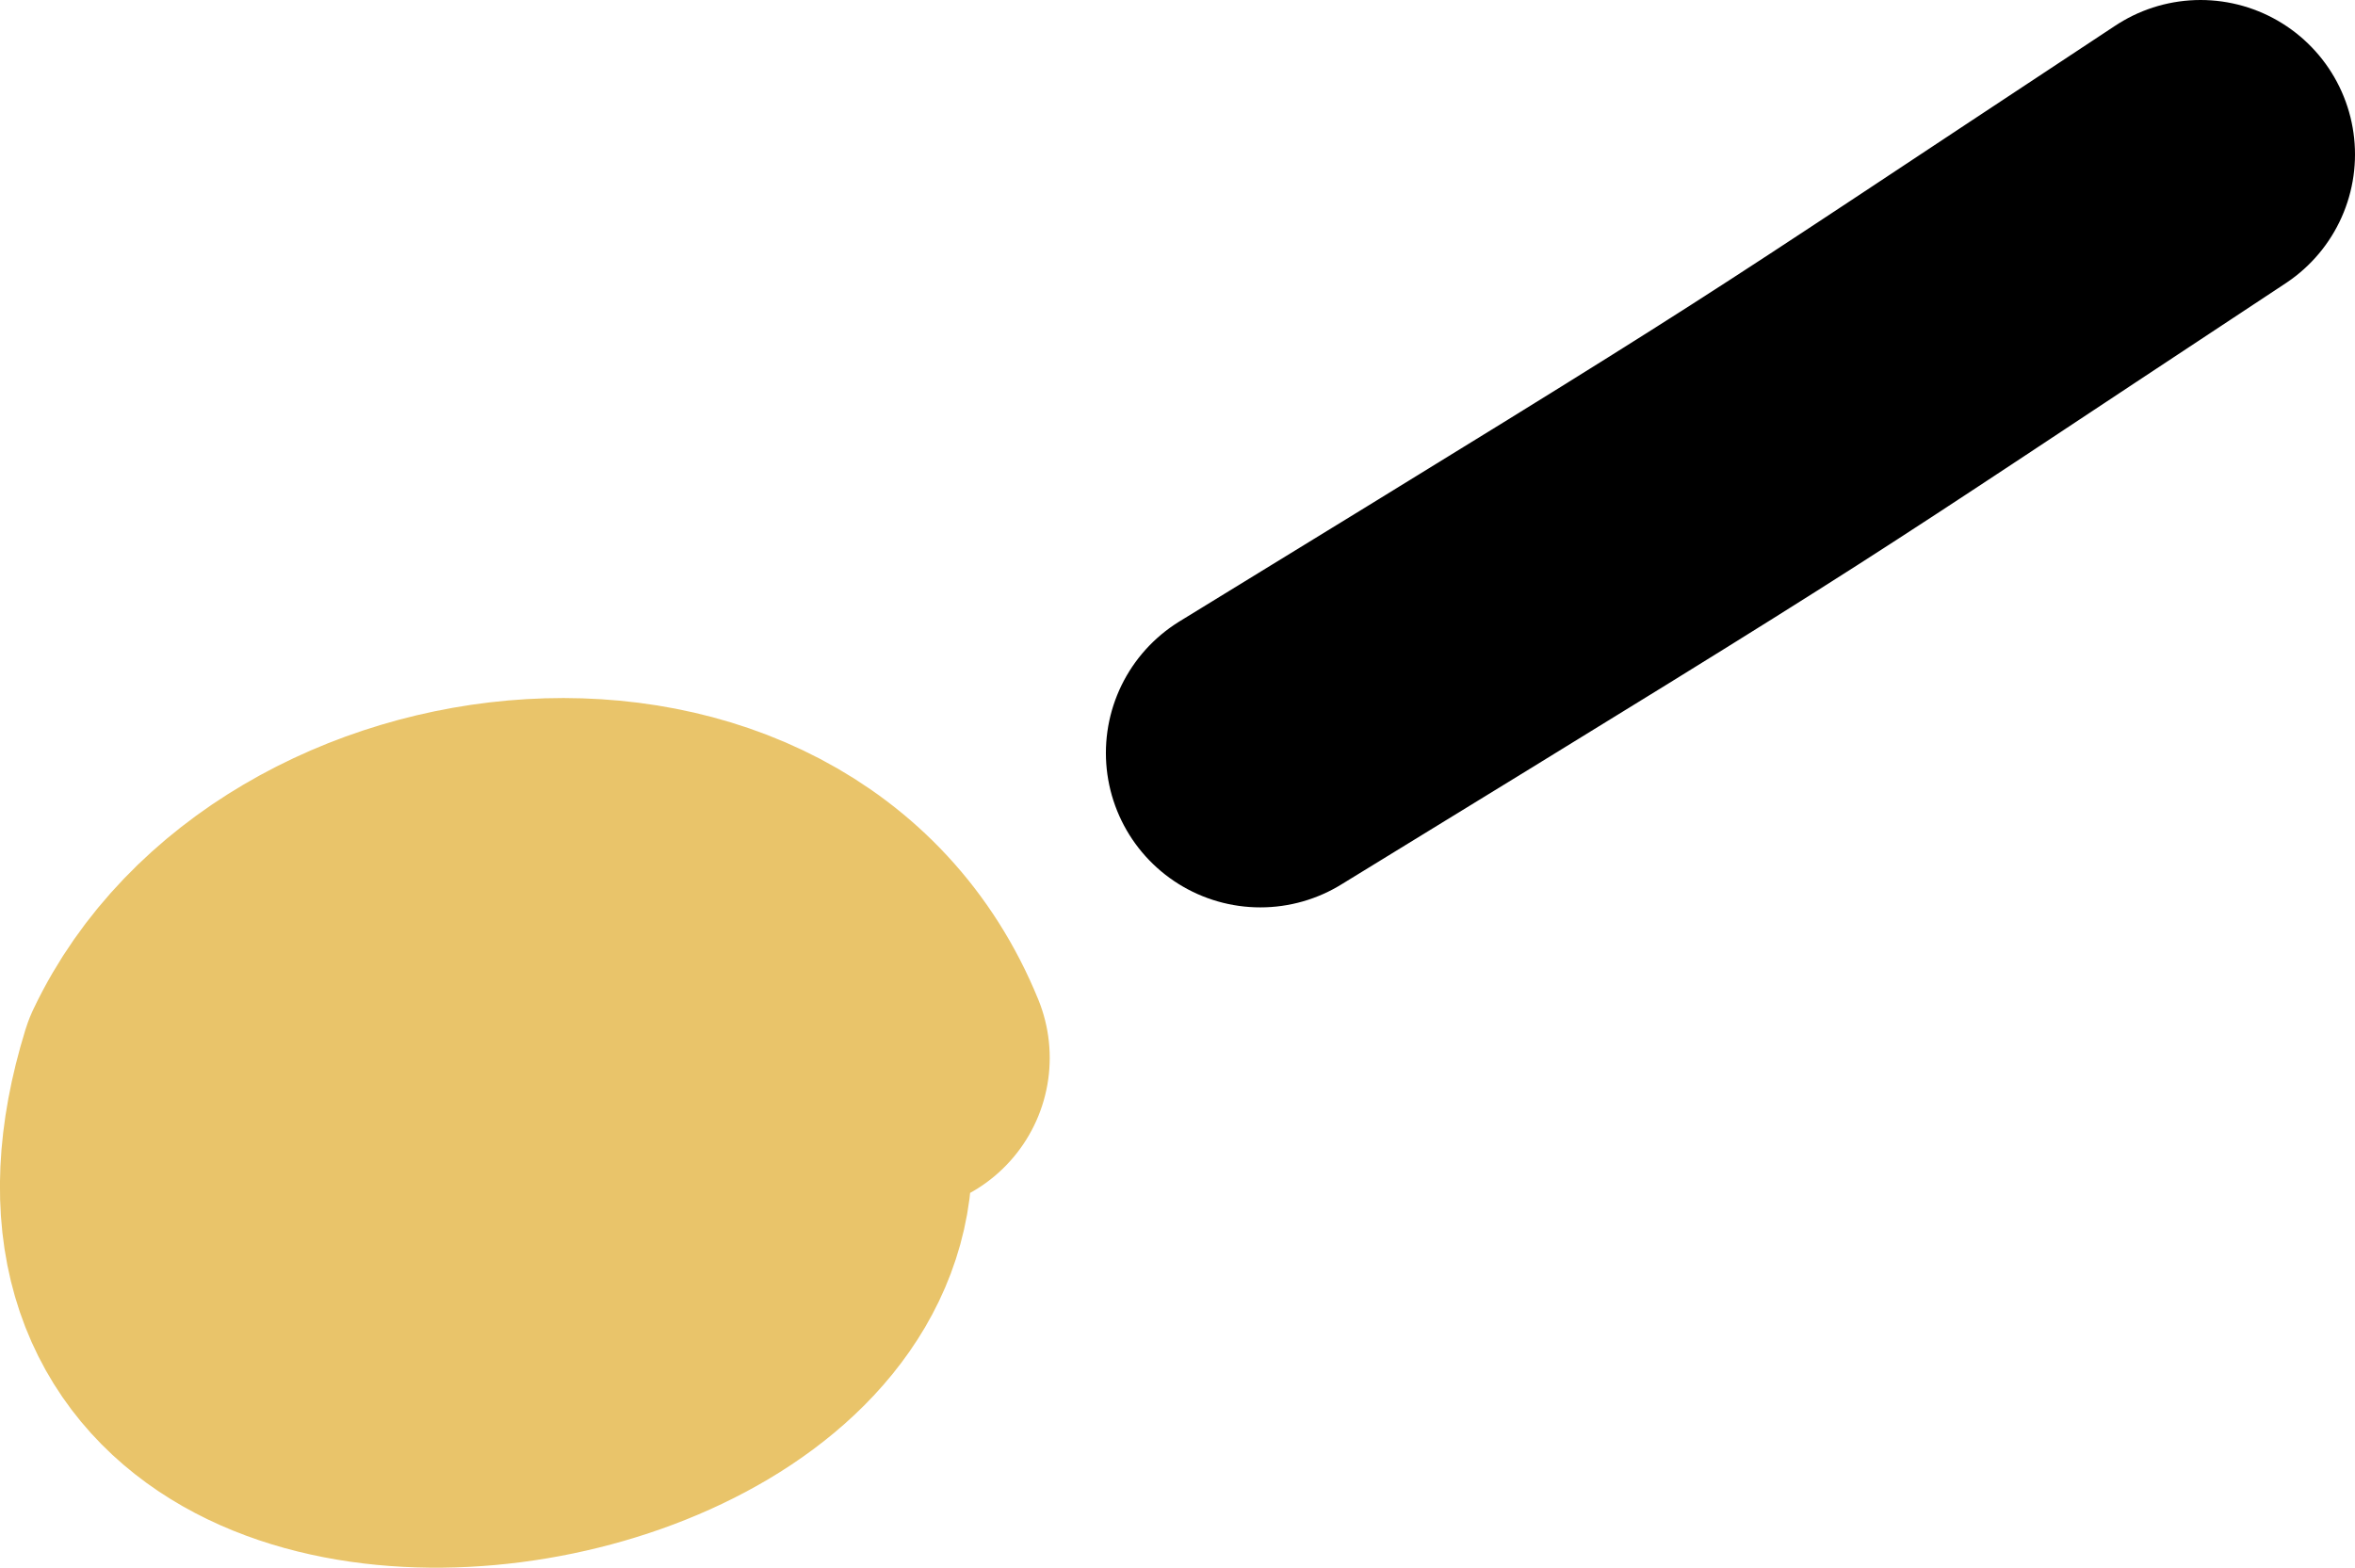 <svg xmlns="http://www.w3.org/2000/svg" viewBox="0 0 41.93 27.92"><defs><style>.cls-1,.cls-2{fill:none;stroke-linecap:round;stroke-linejoin:round;stroke-width:5.5px;}.cls-1{stroke:#000;}.cls-2{stroke:#e9c46a;}</style></defs><g id="Layer_2" data-name="Layer 2"><g id="Layer_1-2" data-name="Layer 1"><path id="STROKE_f19be8c1-ee1f-45d8-b918-70daef42c0cc" data-name="STROKE f19be8c1-ee1f-45d8-b918-70daef42c0cc" class="cls-1" d="M22.44,13.41C32.78,7.07,30.92,8.2,39.18,2.75"/><path id="STROKE_b4a49406-b2a7-4a3c-8718-81644ddc7016" data-name="STROKE b4a49406-b2a7-4a3c-8718-81644ddc7016" class="cls-2" d="M6.81,21.85c1.5-4,8.21-4.25,3.81.42-5.84,1.85-2.89-7.16,1.63-5.14,7.56,5.63-9.45,11.46-7.58,2.65.89-3.29,5.62-5.25,8.18-2.7,7.63,8.07-12.92,12.29-9.77,2.07,2.26-4.75,10.67-5.69,12.86-.31"/></g></g></svg>